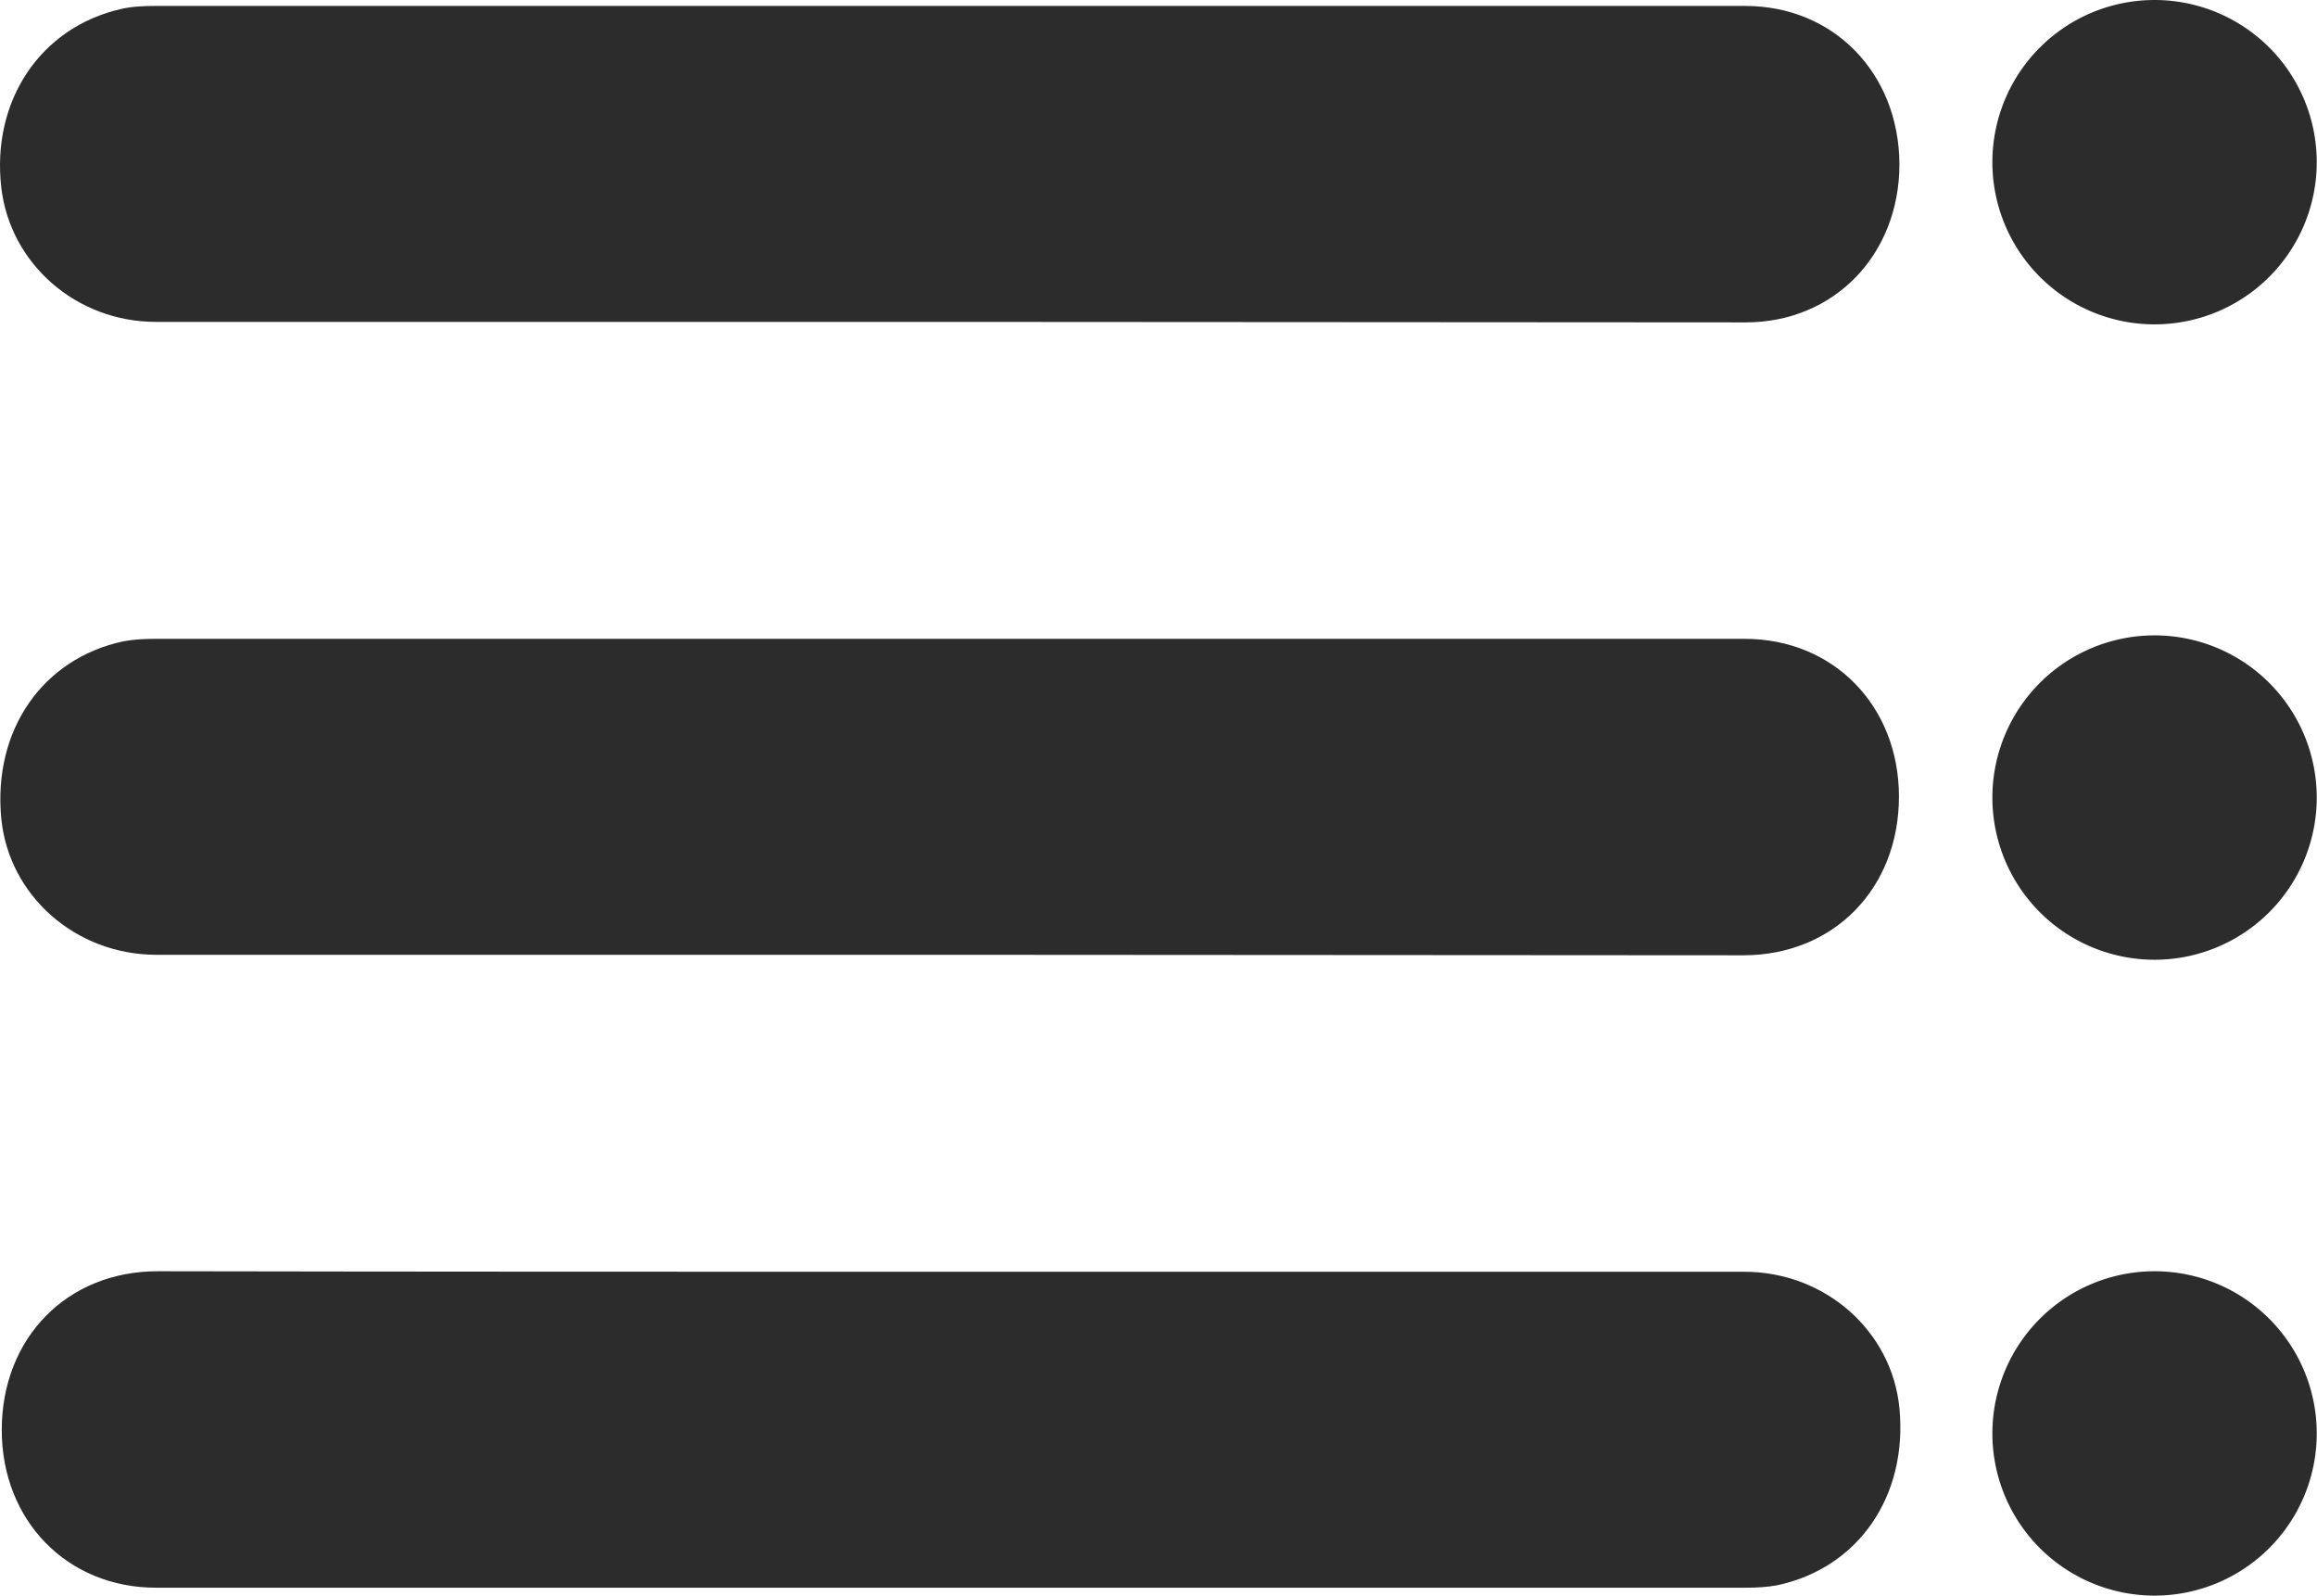 <?xml version="1.0" standalone="no"?><!DOCTYPE svg PUBLIC "-//W3C//DTD SVG 1.1//EN" "http://www.w3.org/Graphics/SVG/1.1/DTD/svg11.dtd"><svg t="1732206824492" class="icon" viewBox="0 0 1487 1024" version="1.1" xmlns="http://www.w3.org/2000/svg" p-id="47197" xmlns:xlink="http://www.w3.org/1999/xlink" width="290.43" height="200"><path d="M609.435 206.577c-169.768 0-339.535 0-509.303 0-51.089 0-93.61-37.127-99.322-86.312-6.346-55.531 25.068-102.813 77.109-114.553 6.981-1.587 14.597-1.904 21.895-1.904 340.17 0 680.022 0 1020.192 0 56.801 0 98.687 43.156 99.005 101.543 0 58.07-41.887 101.543-98.687 101.543C949.922 206.894 779.837 206.577 609.435 206.577z" p-id="47198" fill="#2c2c2c"></path><path d="M608.166 612.75c-169.133 0-338.583 0-507.716 0-52.041 0-94.879-38.079-99.639-87.581-5.394-56.483 26.338-102.495 78.379-113.601 6.664-1.269 13.645-1.587 20.309-1.587 340.17 0 680.022 0 1020.192 0 57.118 0 99.005 43.156 99.005 101.226 0 59.022-41.887 101.861-99.957 101.861C948.653 613.067 778.568 612.75 608.166 612.75z" p-id="47199" fill="#2c2c2c"></path><path d="M610.07 816.154c169.768 0 339.535 0 509.303 0 52.041 0 94.879 38.079 99.639 87.581 5.394 56.483-26.338 102.495-78.379 113.601-6.664 1.269-13.645 1.587-20.309 1.587-340.17 0-680.022 0-1020.192 0-57.118 0-99.005-43.156-99.005-101.226 0-59.022 41.887-101.861 99.957-101.861C270.535 816.154 440.302 816.154 610.07 816.154z" p-id="47200" fill="#2c2c2c"></path><path d="M1382.75 104.082m-104.082 0a32.8 32.8 0 1 0 208.164 0 32.8 32.8 0 1 0-208.164 0Z" p-id="47201" fill="#2c2c2c"></path><path d="M1382.75 511.841m-104.082 0a32.8 32.8 0 1 0 208.164 0 32.8 32.8 0 1 0-208.164 0Z" p-id="47202" fill="#2c2c2c"></path><path d="M1382.75 919.918m-104.082 0a32.8 32.8 0 1 0 208.164 0 32.8 32.8 0 1 0-208.164 0Z" p-id="47203" fill="#2c2c2c"></path></svg>
